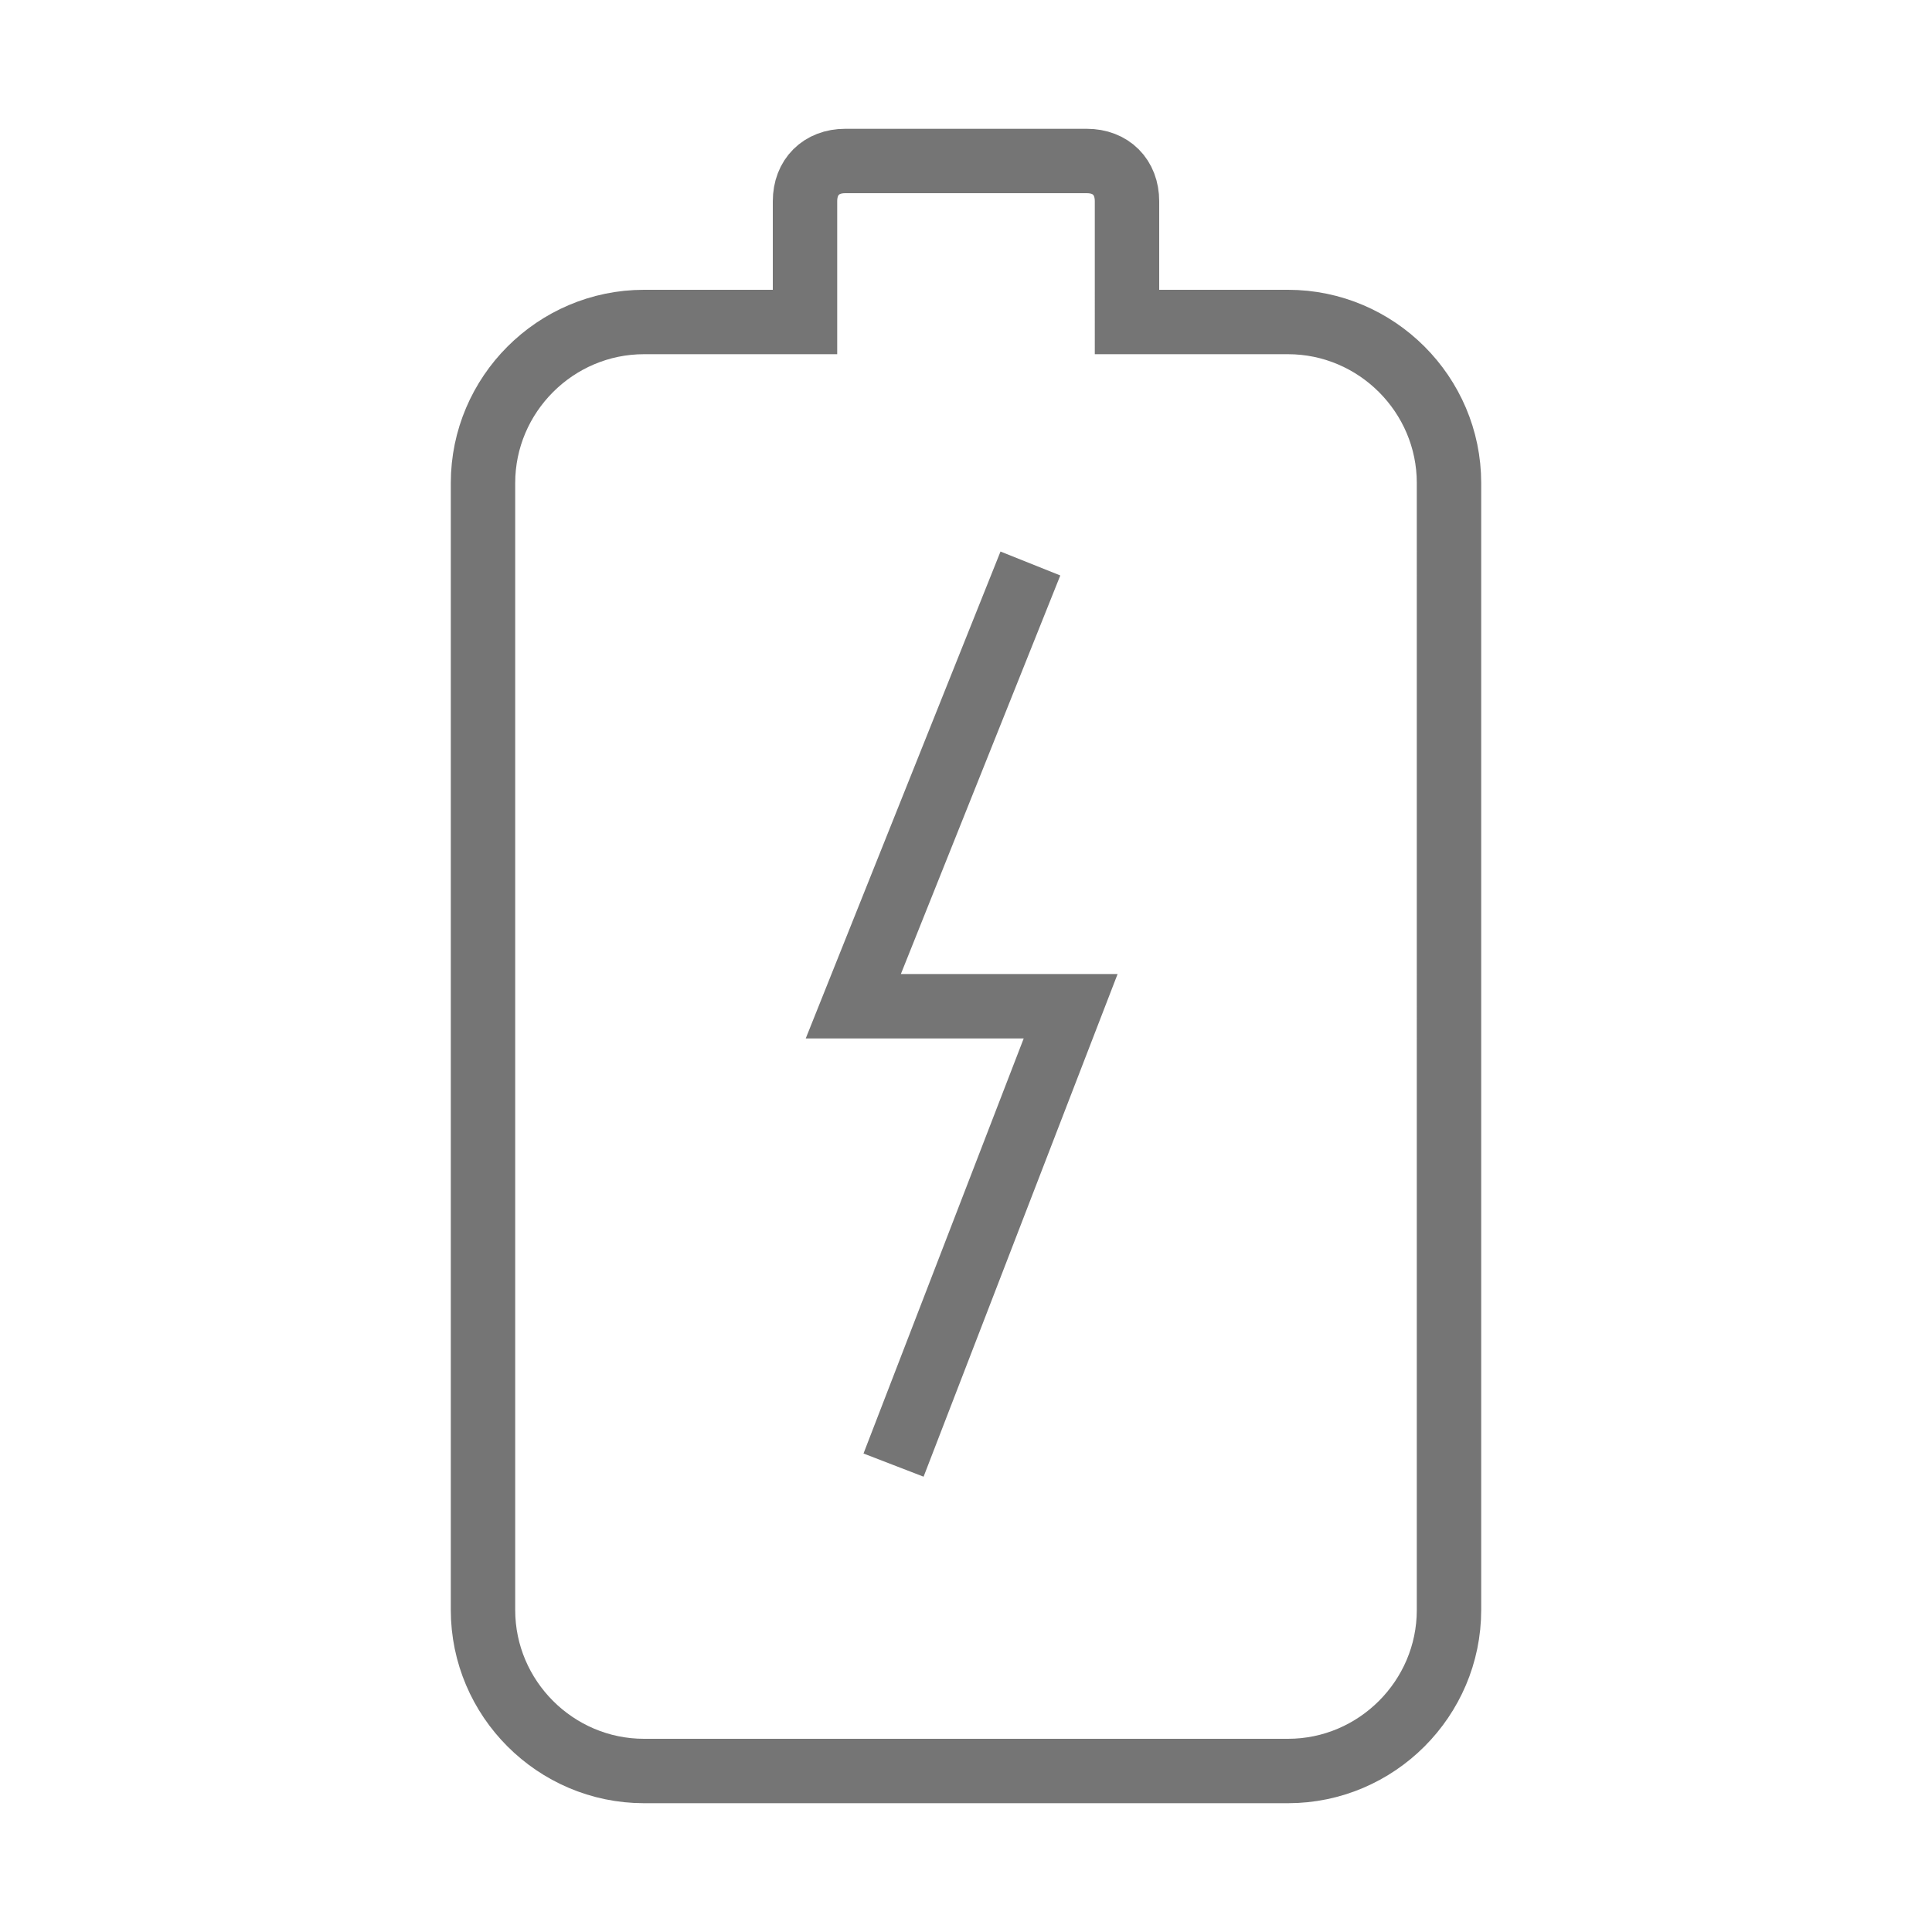 <?xml version="1.0" encoding="utf-8"?>
<!-- Generator: Adobe Illustrator 21.1.0, SVG Export Plug-In . SVG Version: 6.00 Build 0)  -->
<svg version="1.1" id="Ebene_1" xmlns="http://www.w3.org/2000/svg" xmlns:xlink="http://www.w3.org/1999/xlink" x="0px" y="0px"
	 viewBox="0 0 24 24" style="enable-background:new 0 0 24 24;" xml:space="preserve">
<style type="text/css">
	.st0{fill:none;stroke:#757575;stroke-width:0.8;stroke-miterlimit:10;}
</style>
<path id="Battery" class="st0" d="M12.8,7l-2.2,5.5h2.7l-2.2,5.7 M13.5,2h-3C10.2,2,10,2.2,10,2.5V4H8C6.9,4,6,4.9,6,6v14
	c0,1.1,0.9,2,2,2h8c1.1,0,2-0.9,2-2V6c0-1.1-0.9-2-2-2h-2V2.5C14,2.2,13.8,2,13.5,2z"/>
</svg>
